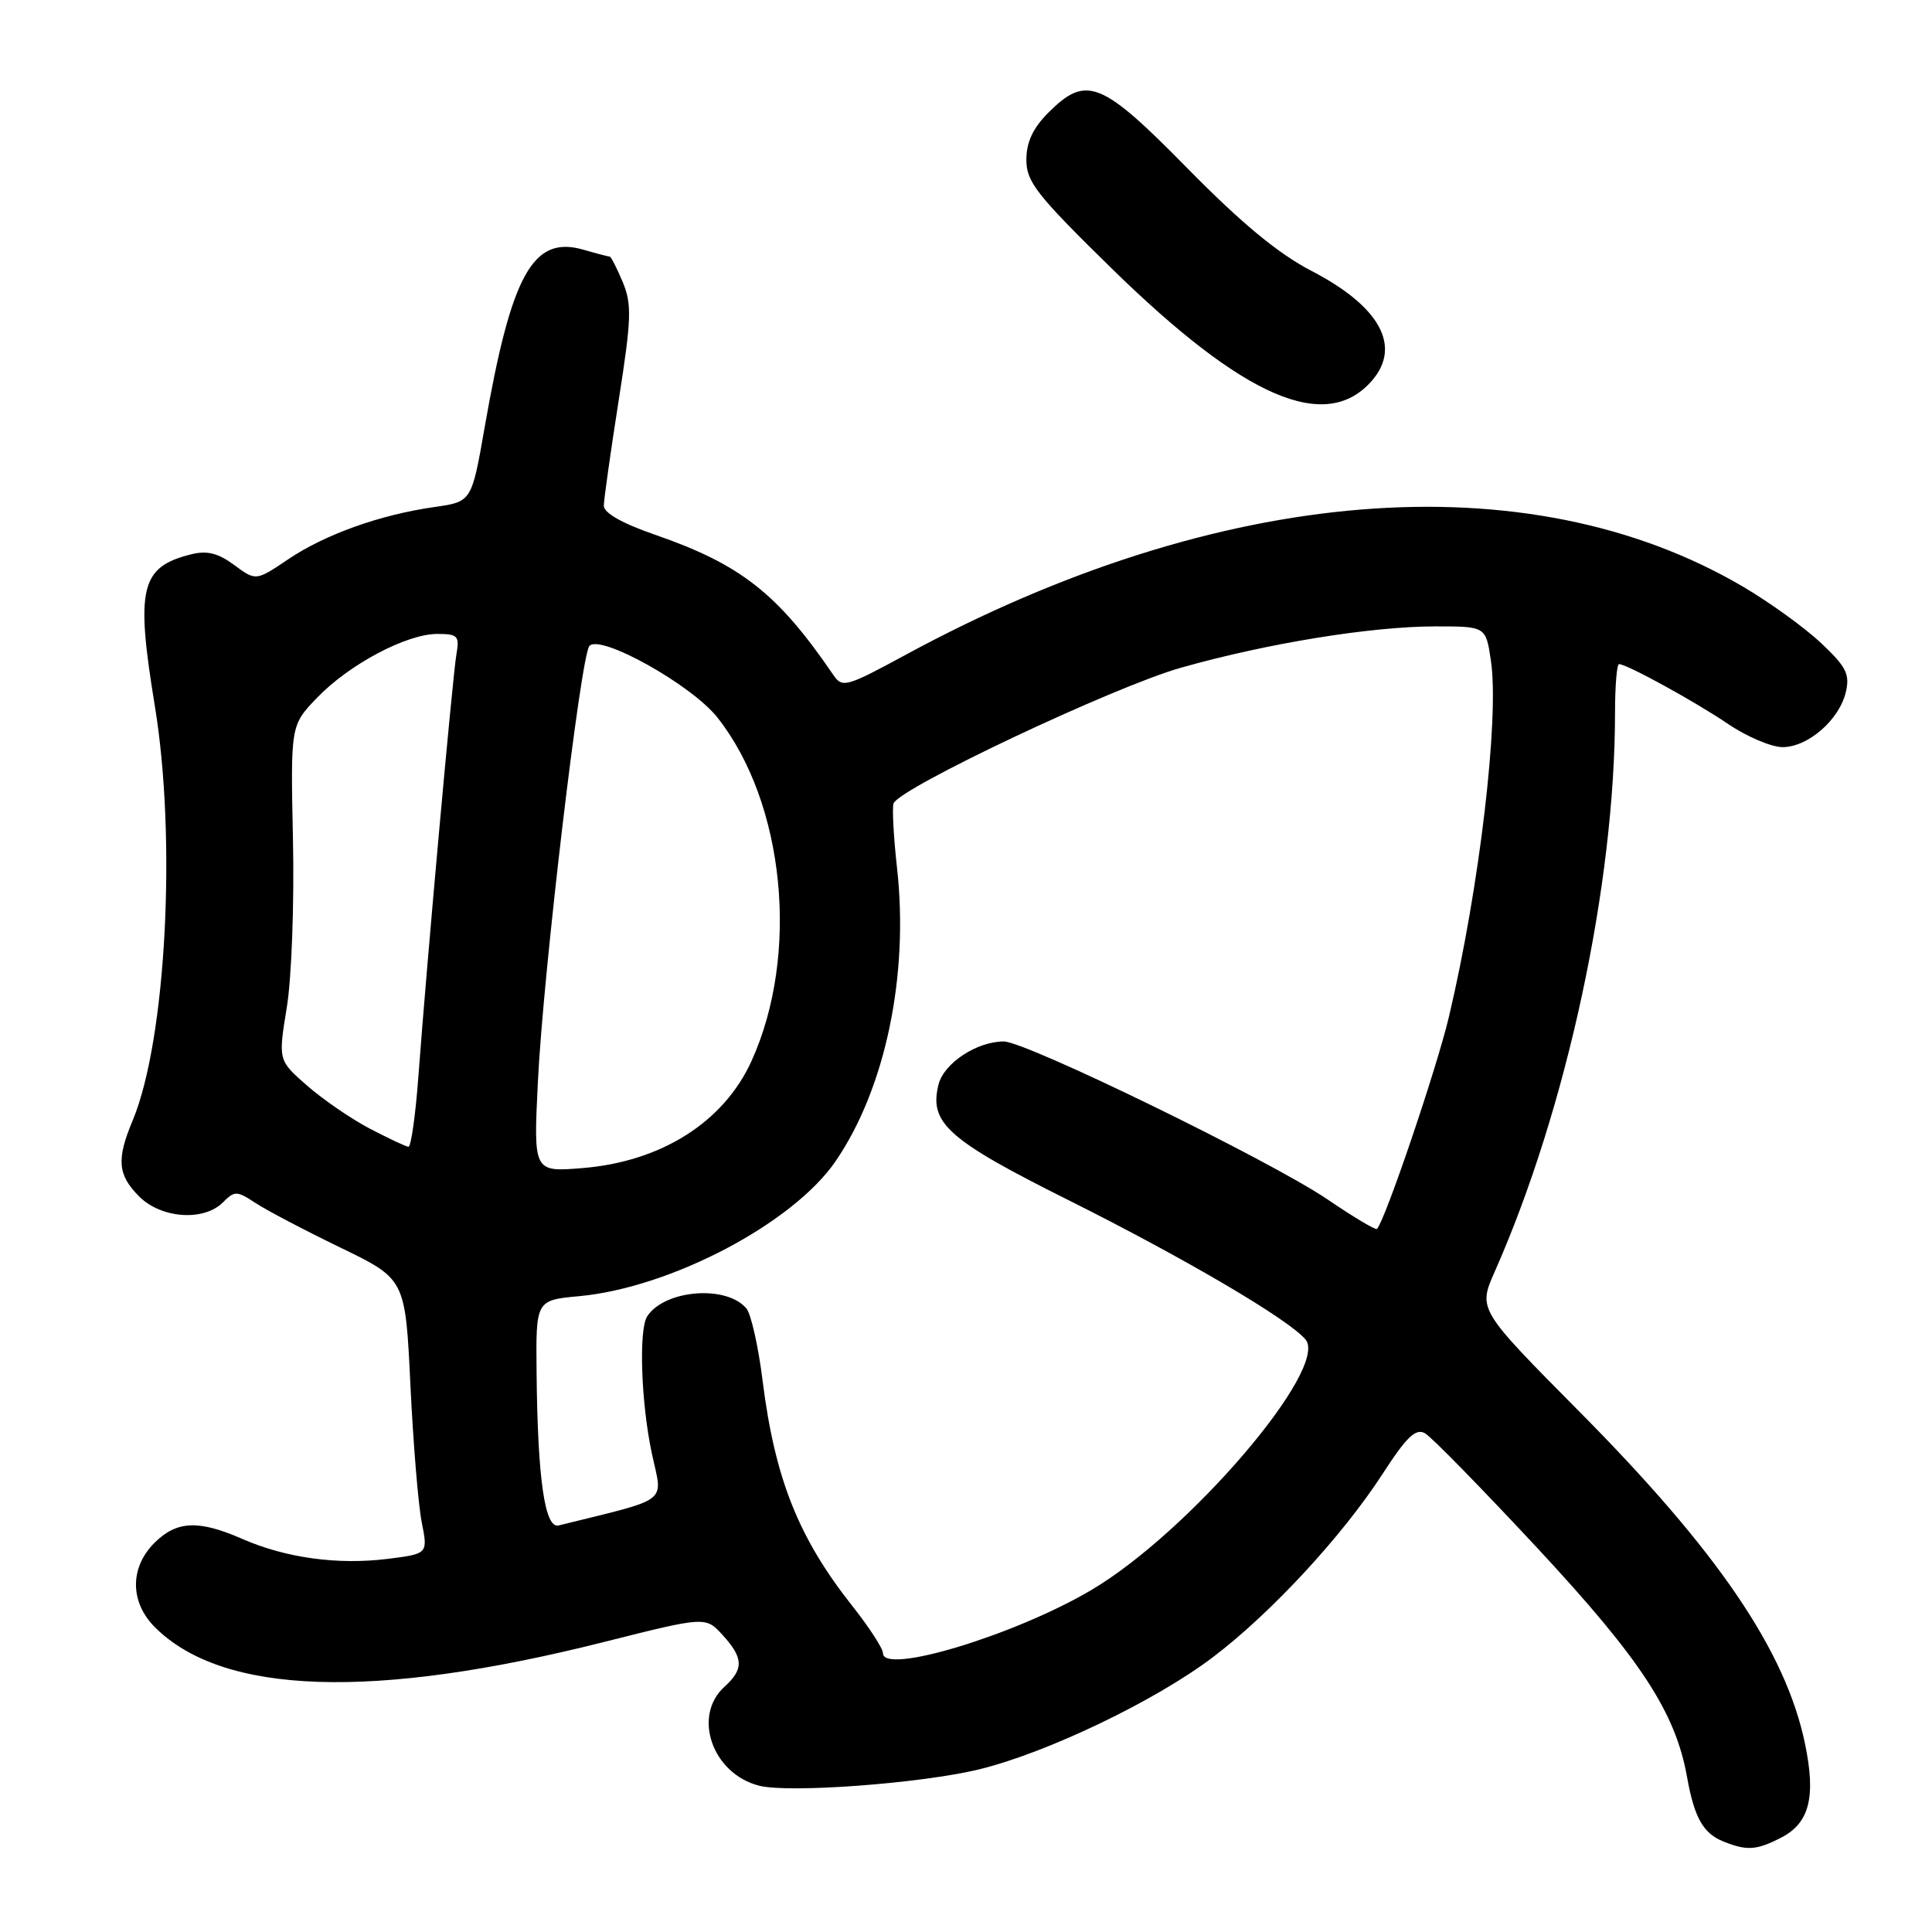 <?xml version="1.0" encoding="UTF-8" standalone="no"?>
<!DOCTYPE svg PUBLIC "-//W3C//DTD SVG 1.1//EN" "http://www.w3.org/Graphics/SVG/1.1/DTD/svg11.dtd" >
<svg xmlns="http://www.w3.org/2000/svg" xmlns:xlink="http://www.w3.org/1999/xlink" version="1.1" viewBox="0 0 256 256">
 <g >
 <path fill="currentColor"
d=" M 236.04 243.48 C 239.77 241.55 240.64 238.09 239.17 231.04 C 236.62 218.77 227.64 205.56 209.23 187.00 C 195.85 173.50 195.85 173.50 198.06 168.50 C 207.61 146.92 214.00 117.21 214.00 94.39 C 214.00 90.88 214.24 88.00 214.53 88.00 C 215.57 88.00 224.56 92.94 229.00 95.94 C 231.47 97.62 234.71 98.99 236.19 99.00 C 239.56 99.00 243.72 95.39 244.58 91.71 C 245.14 89.34 244.64 88.35 241.30 85.21 C 239.14 83.17 234.47 79.80 230.93 77.72 C 202.37 60.96 161.54 64.27 120.09 86.72 C 112.06 91.07 111.62 91.19 110.39 89.39 C 103.04 78.62 98.14 74.78 86.75 70.84 C 82.42 69.34 80.00 67.97 80.01 67.00 C 80.02 66.18 80.90 59.93 81.97 53.11 C 83.68 42.22 83.74 40.32 82.51 37.36 C 81.73 35.51 80.96 34.00 80.79 34.00 C 80.63 34.00 79.04 33.59 77.28 33.08 C 70.62 31.17 67.77 36.30 64.23 56.56 C 62.50 66.48 62.50 66.48 57.58 67.18 C 50.35 68.21 43.08 70.81 38.20 74.10 C 33.91 76.99 33.91 76.99 31.04 74.87 C 28.90 73.29 27.43 72.92 25.33 73.45 C 18.62 75.12 17.95 77.91 20.51 93.50 C 23.43 111.23 22.00 137.88 17.58 148.47 C 15.41 153.65 15.59 155.68 18.45 158.55 C 21.37 161.46 27.00 161.86 29.53 159.33 C 31.09 157.77 31.37 157.77 33.85 159.40 C 35.31 160.36 40.37 163.02 45.10 165.31 C 53.71 169.48 53.71 169.48 54.38 183.49 C 54.75 191.20 55.42 199.39 55.88 201.70 C 56.71 205.89 56.71 205.89 51.36 206.56 C 44.76 207.38 37.88 206.44 32.12 203.92 C 26.30 201.37 23.41 201.50 20.45 204.45 C 17.18 207.73 17.21 212.30 20.52 215.61 C 29.52 224.61 49.47 225.27 80.00 217.58 C 93.50 214.18 93.50 214.18 95.75 216.65 C 98.52 219.68 98.58 221.17 96.00 223.50 C 91.70 227.39 94.40 235.06 100.61 236.62 C 104.60 237.62 122.12 236.31 129.78 234.44 C 138.79 232.23 153.09 225.37 160.71 219.59 C 168.40 213.77 177.89 203.51 183.22 195.27 C 186.37 190.40 187.59 189.23 188.81 189.91 C 189.67 190.39 196.37 197.25 203.72 205.14 C 217.45 219.91 222.02 226.90 223.55 235.50 C 224.50 240.82 225.68 242.93 228.32 243.99 C 231.48 245.27 232.75 245.18 236.04 243.48 Z  M 181.79 50.44 C 185.75 45.87 182.84 40.59 173.77 35.89 C 169.36 33.60 164.50 29.58 157.36 22.32 C 145.93 10.69 143.95 9.90 138.92 14.92 C 136.87 16.98 136.00 18.83 136.00 21.17 C 135.99 24.09 137.37 25.84 147.25 35.52 C 164.88 52.78 175.69 57.45 181.79 50.44 Z  M 117.00 219.06 C 117.00 218.44 115.17 215.62 112.93 212.79 C 105.80 203.77 102.68 195.94 101.05 182.96 C 100.49 178.43 99.52 174.13 98.91 173.39 C 96.30 170.24 88.12 170.87 85.77 174.40 C 84.61 176.13 84.94 185.90 86.38 192.62 C 87.82 199.33 89.00 198.42 74.02 202.13 C 72.19 202.58 71.24 195.98 71.10 181.89 C 71.00 172.28 71.00 172.28 76.75 171.75 C 88.90 170.62 105.12 162.08 110.74 153.84 C 117.32 144.21 120.45 129.24 118.86 115.00 C 118.40 110.88 118.20 107.03 118.40 106.46 C 119.13 104.44 147.61 90.99 156.47 88.48 C 167.91 85.24 181.64 83.01 190.19 83.00 C 196.88 83.00 196.88 83.00 197.55 87.52 C 198.69 95.11 196.05 117.57 191.99 134.73 C 190.39 141.51 183.58 161.60 182.46 162.84 C 182.29 163.03 179.33 161.26 175.89 158.92 C 168.35 153.80 135.96 138.00 133.00 138.00 C 129.43 138.00 125.07 140.88 124.36 143.70 C 123.08 148.80 125.57 151.03 141.53 159.00 C 156.99 166.73 170.79 174.84 172.99 177.49 C 176.16 181.31 157.46 203.15 144.50 210.75 C 134.37 216.70 117.00 221.95 117.00 219.06 Z  M 71.27 143.40 C 71.95 129.12 76.95 86.87 78.10 85.59 C 79.54 83.99 91.63 90.74 95.05 95.06 C 104.00 106.37 106.00 126.49 99.57 140.61 C 95.88 148.71 87.59 153.94 77.14 154.78 C 70.69 155.30 70.69 155.30 71.27 143.40 Z  M 49.00 149.55 C 46.52 148.25 42.78 145.68 40.68 143.84 C 36.86 140.50 36.86 140.50 38.00 133.50 C 38.64 129.63 39.00 119.70 38.82 111.31 C 38.50 96.11 38.50 96.11 42.00 92.47 C 46.25 88.04 53.86 84.00 57.94 84.00 C 60.67 84.00 60.91 84.25 60.47 86.75 C 59.97 89.70 56.56 127.45 55.43 142.75 C 55.05 147.84 54.46 151.98 54.12 151.95 C 53.78 151.93 51.48 150.84 49.00 149.55 Z "/>
</g>
</svg>